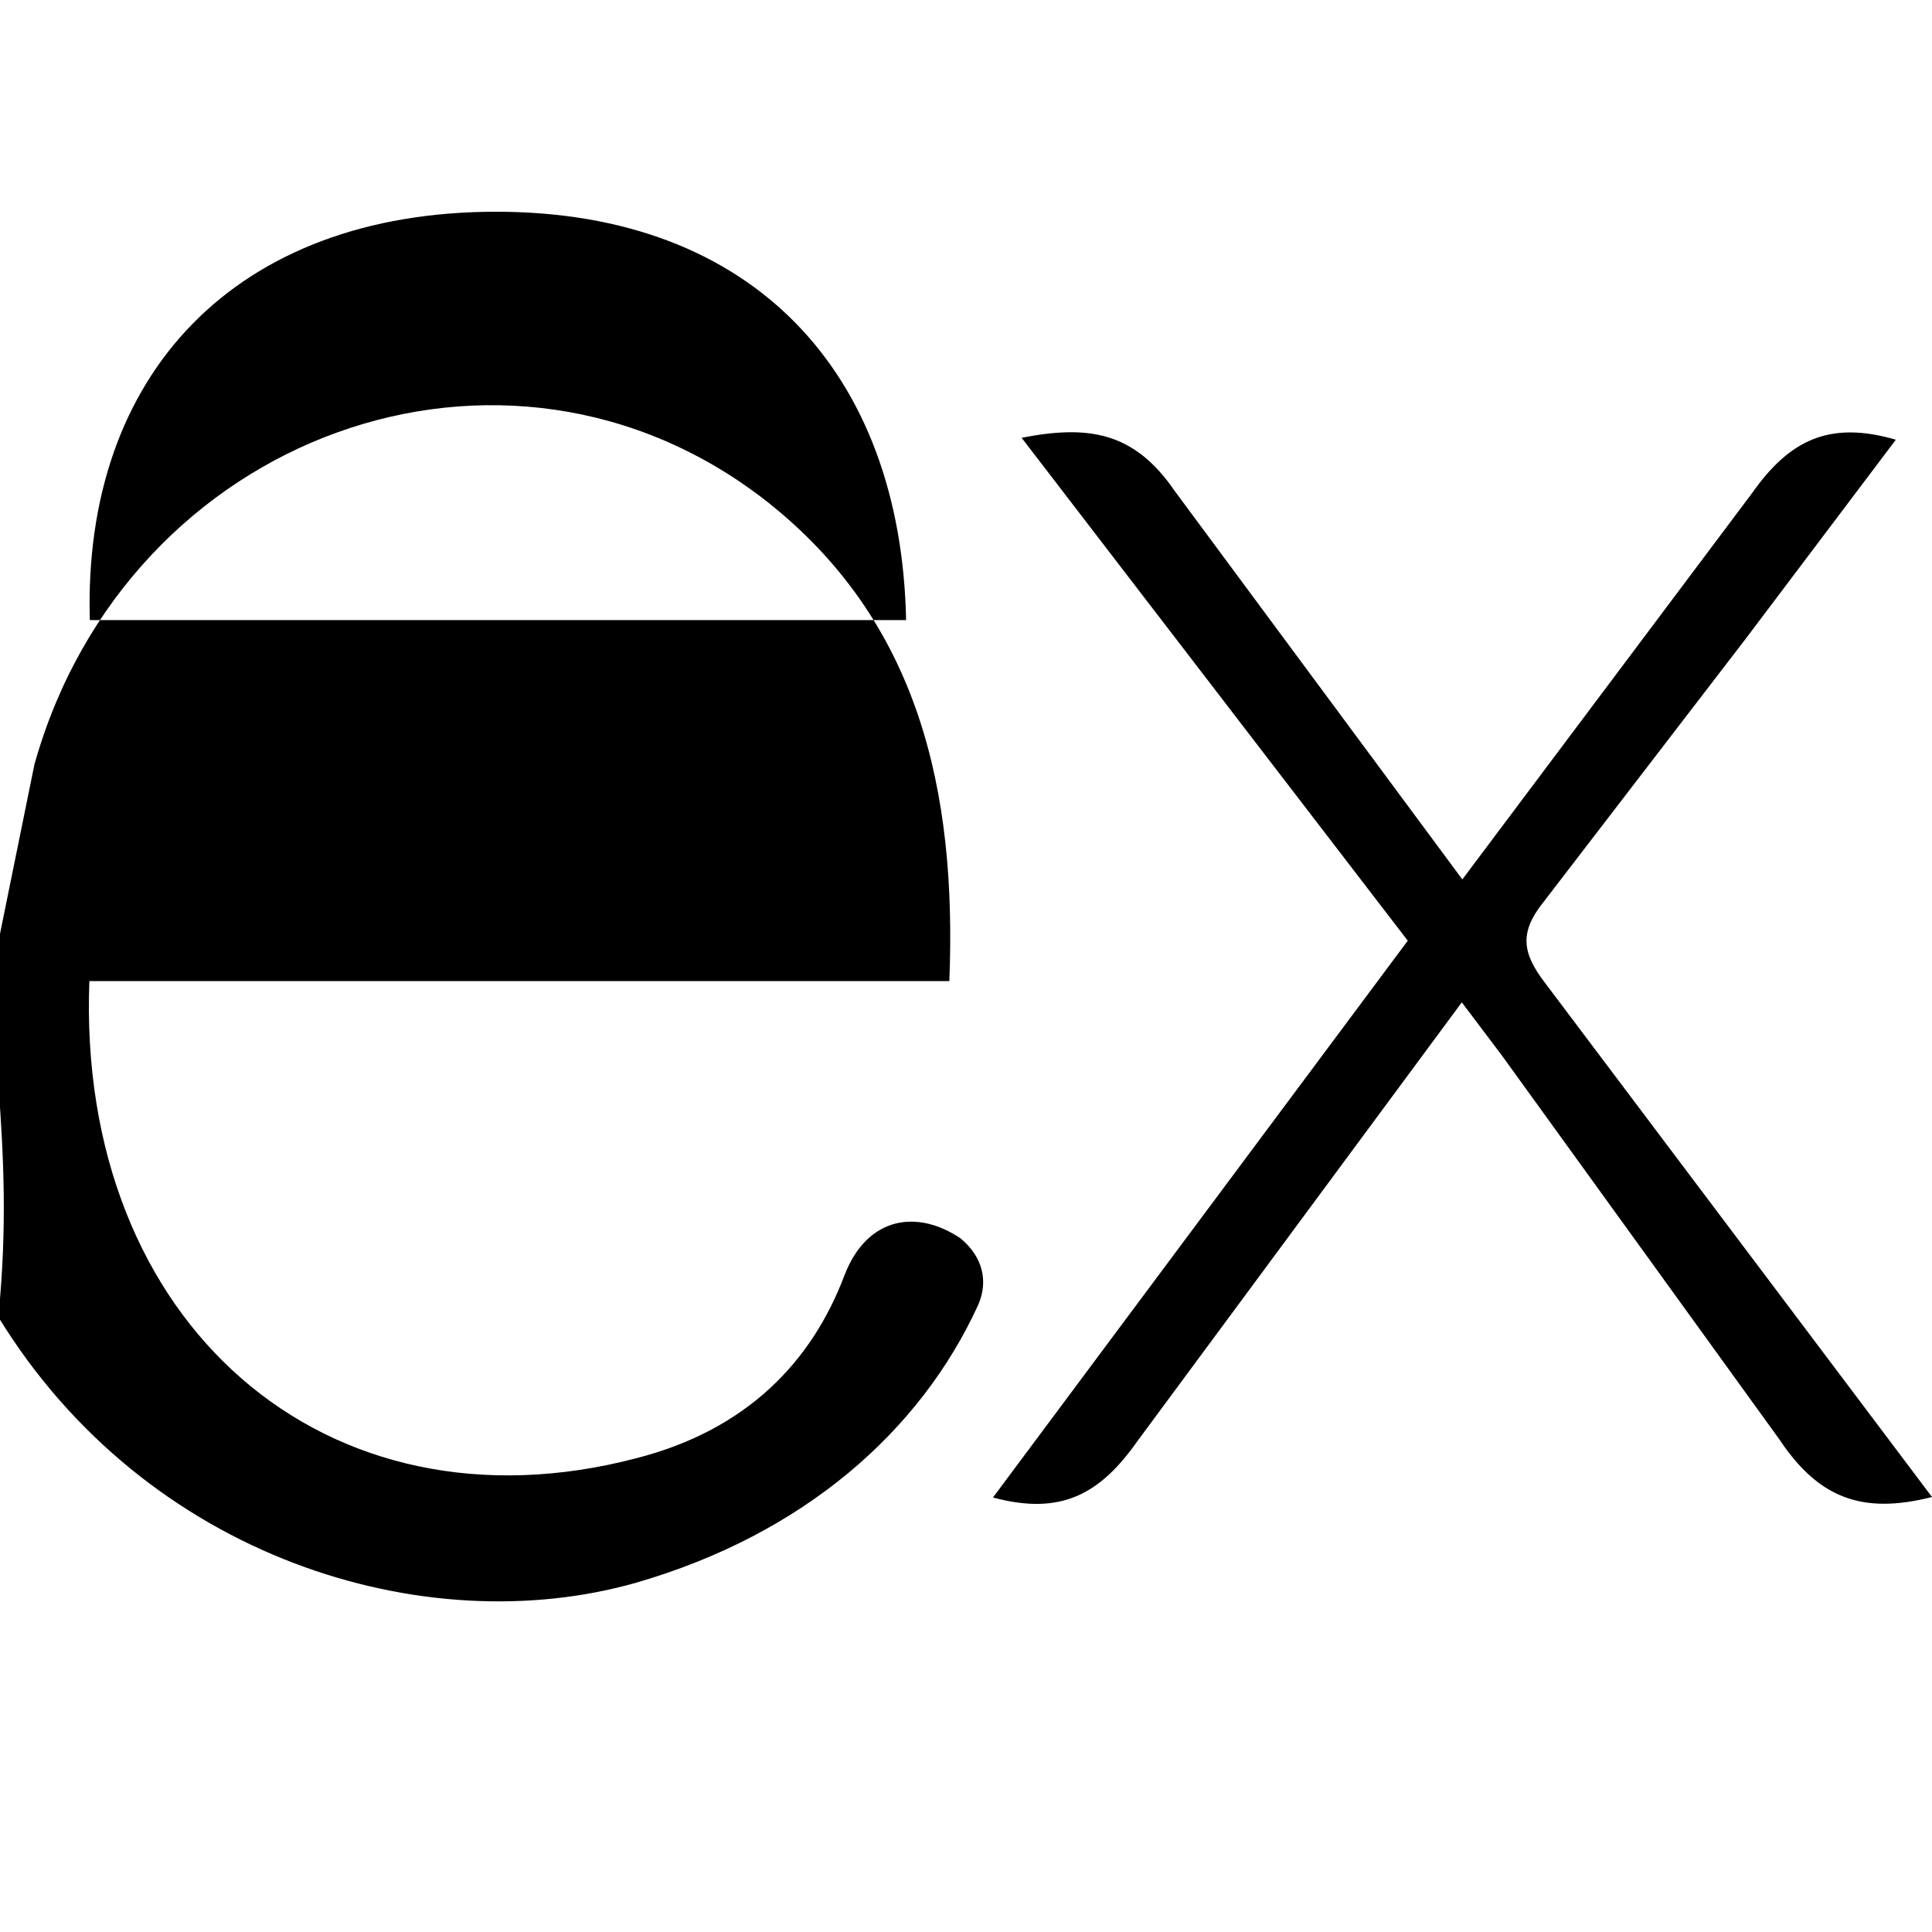 <svg xmlns="http://www.w3.org/2000/svg" viewBox="0 0 32 32">
  <path fill="#000000" d="M32 24.795c-1.164.296-1.884.013-2.53-.957l-4.594-6.356-.664-.88-5.365 7.257c-.613.873-1.256 1.253-2.4.944l6.87-9.222-6.396-8.33c1.1-.214 1.86-.105 2.535.88l4.765 6.435 4.8-6.4c.615-.873 1.276-1.205 2.38-.883l-2.48 3.288-3.36 4.375c-.4.5-.345.842.023 1.325L32 24.795zM.008 15.427l.562-2.764C2.1 7.193 8.37 4.92 12.694 8.3c2.527 1.988 3.155 4.8 3.03 7.95H1.48c-.214 5.67 3.92 9.257 9.07 7.9 1.825-.47 2.9-1.6 3.438-3.03.384-.988 1.22-1.085 1.924-.607.36.3.464.7.29 1.1-.96 2.1-2.9 3.8-5.66 4.6-3.5 1-8.12-.4-10.57-4.4C.28 18.774-.32 17.026.008 15.427zm1.48-5.156h13.52c-.084-4.1-2.532-6.764-6.79-6.764-4.32 0-6.85 2.7-6.73 6.764z"/>
</svg>
